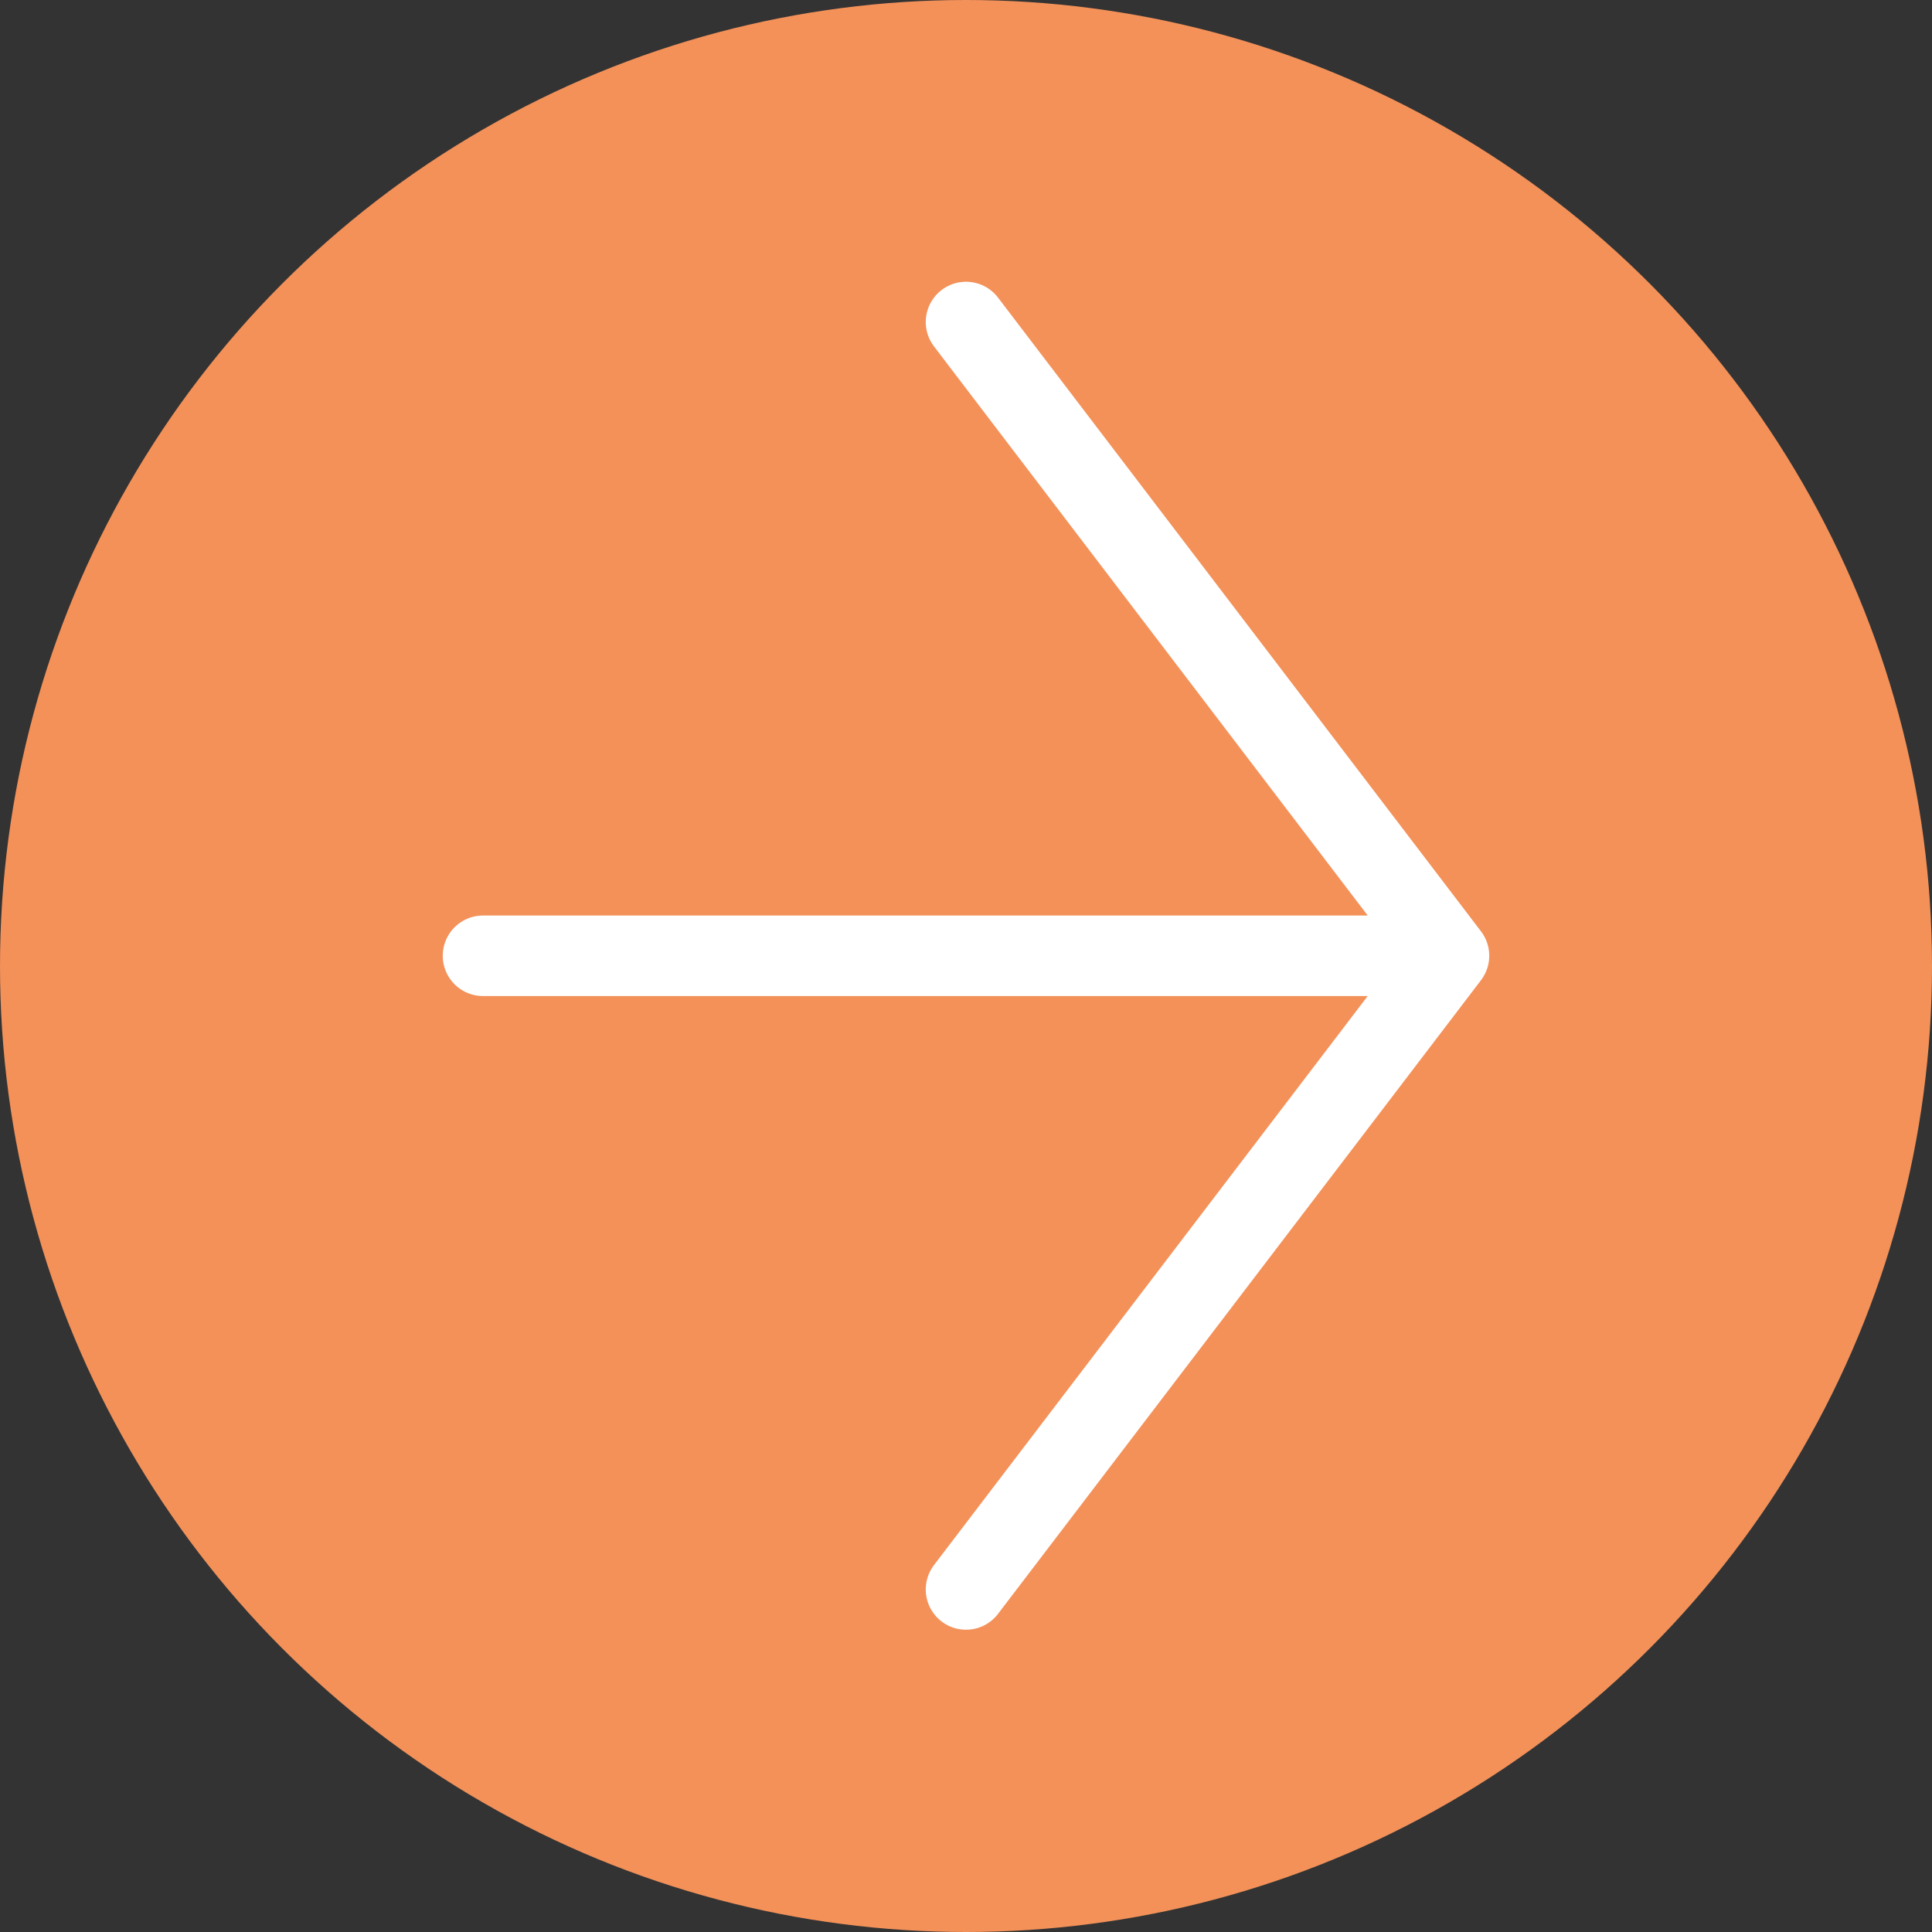 <svg width="24" height="24" fill="none" xmlns="http://www.w3.org/2000/svg"><rect width="100%" height="100%" fill="#333333" stroke="none"/><circle cx="12" cy="12" r="12" fill="#F39159"/><path d="M6 11.873h12m0 0L12 4m6 7.873l-6 7.872" stroke="#fff" stroke-linecap="round" stroke-linejoin="round"/></svg>